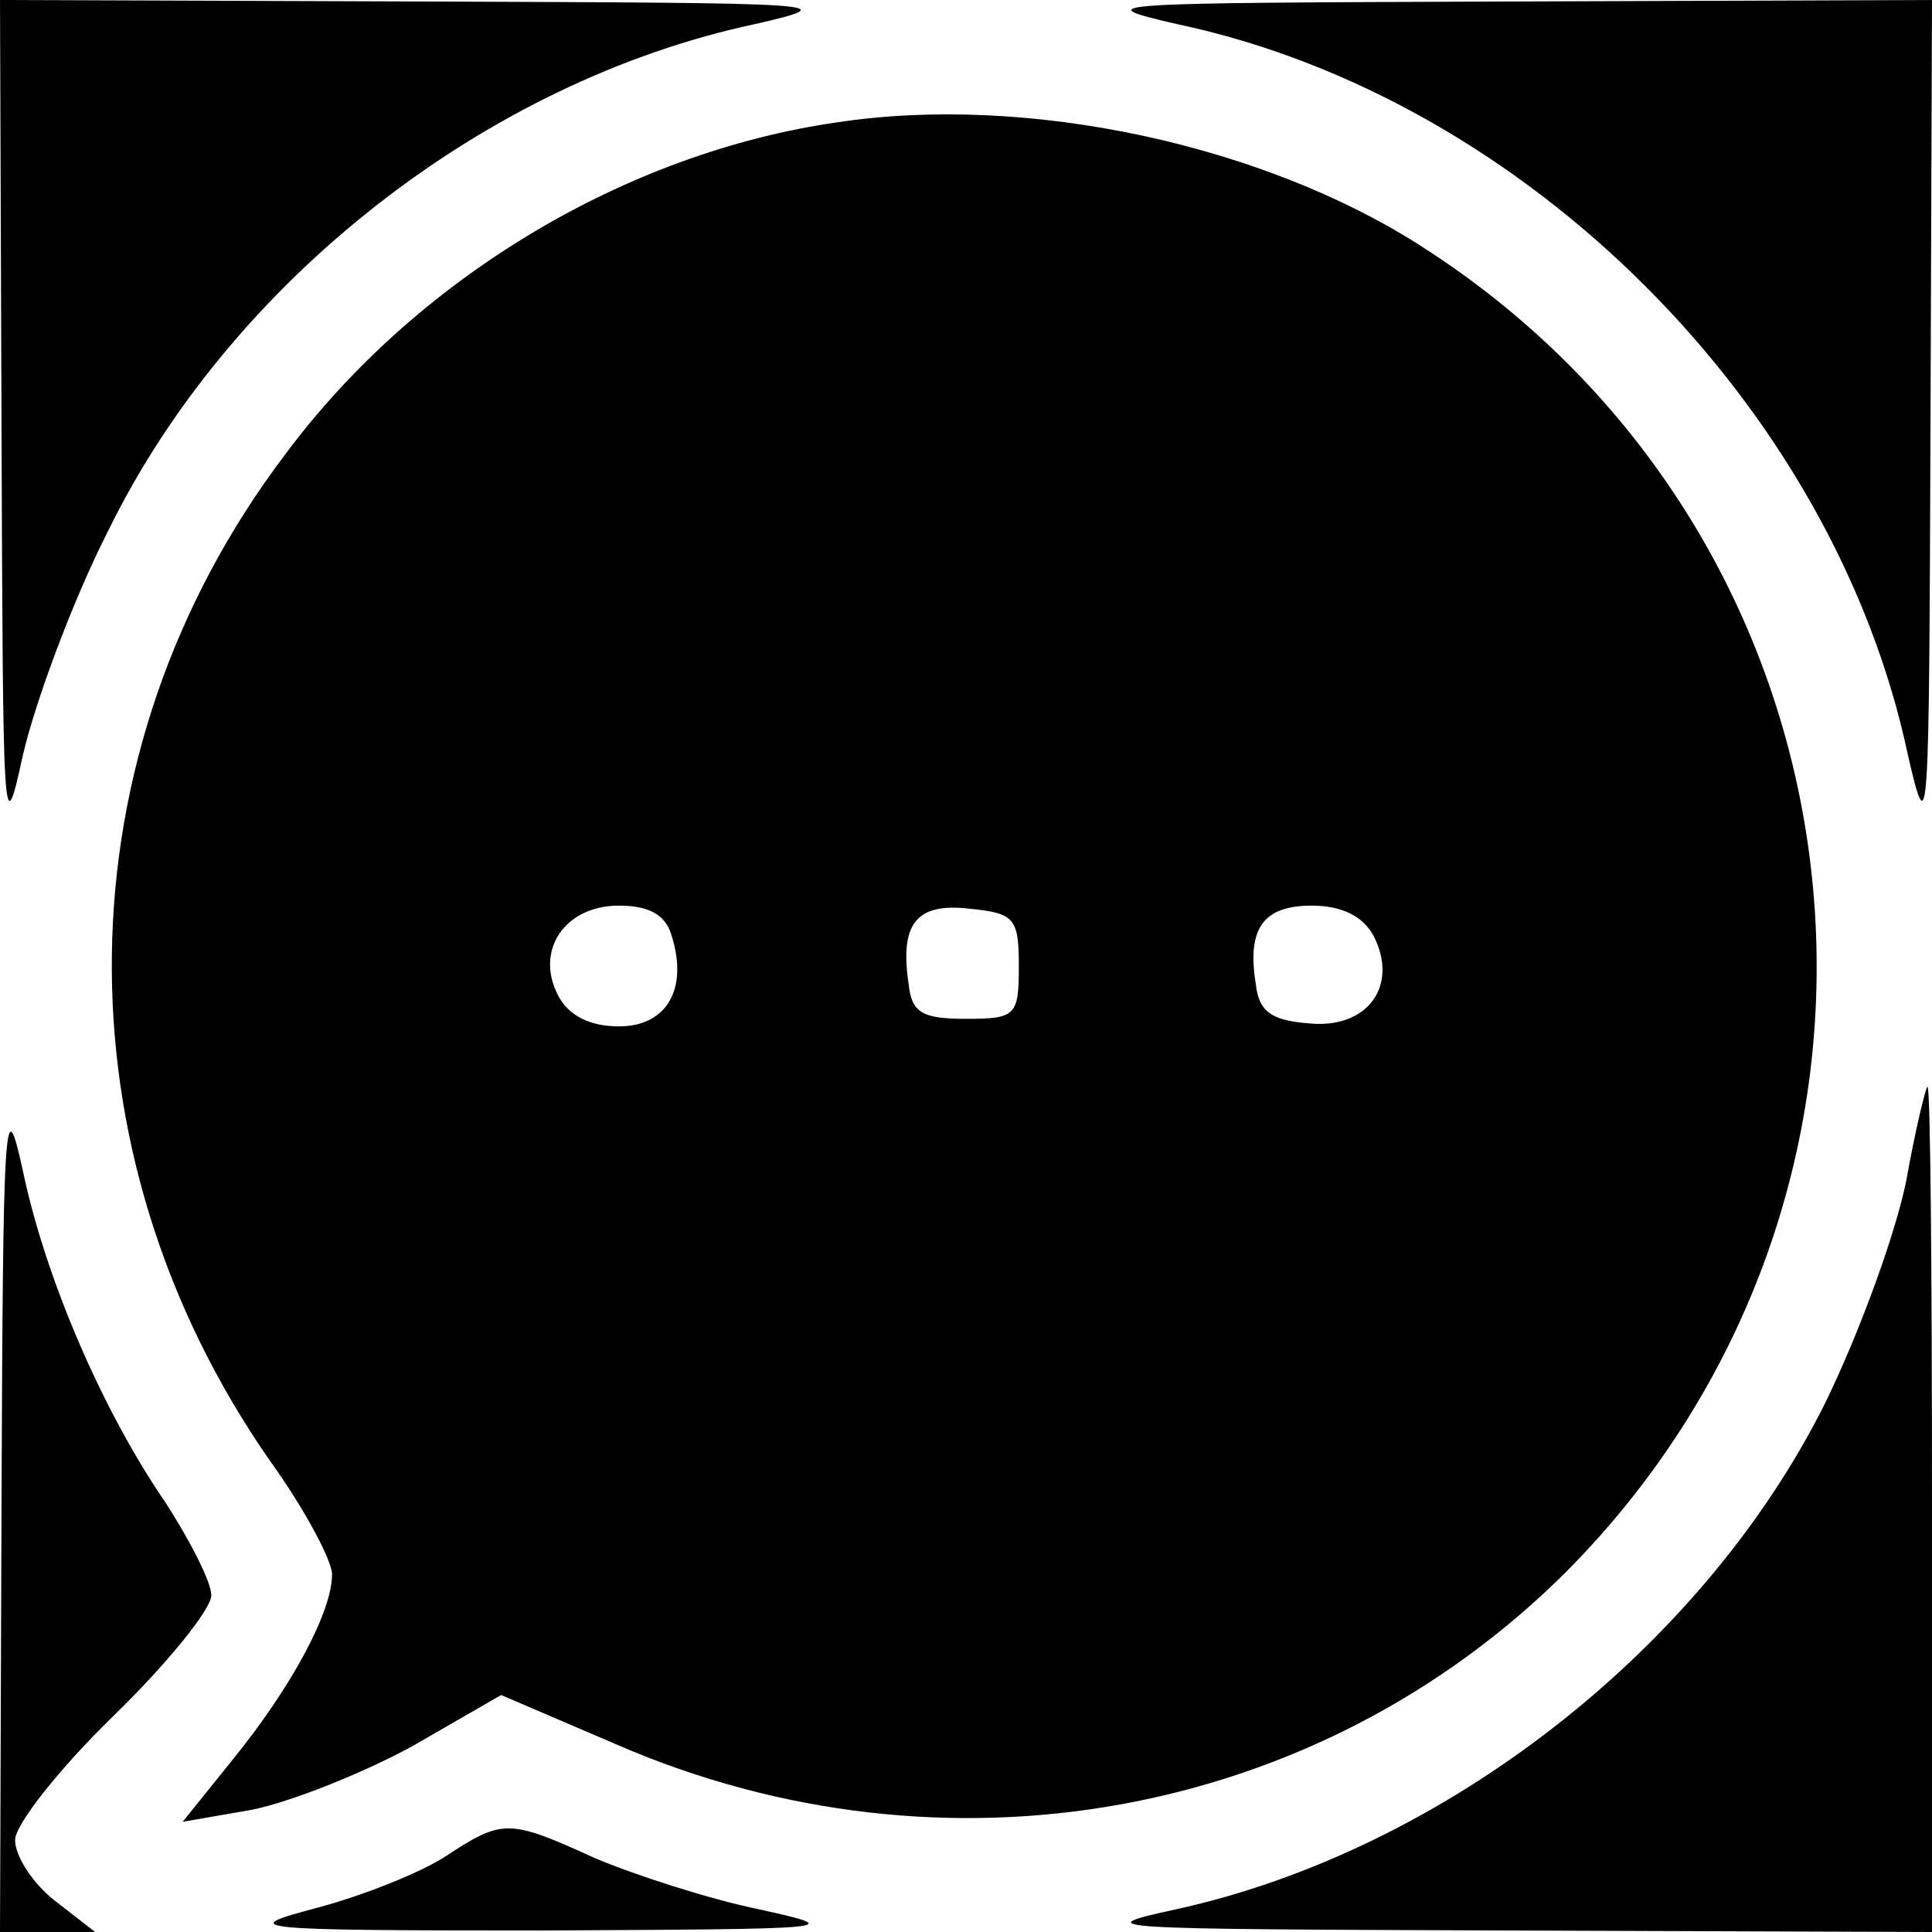 <?xml version="1.0" standalone="no"?>
<!DOCTYPE svg PUBLIC "-//W3C//DTD SVG 20010904//EN"
 "http://www.w3.org/TR/2001/REC-SVG-20010904/DTD/svg10.dtd">
<svg version="1.0" xmlns="http://www.w3.org/2000/svg"
 width="128pt" height="128pt" viewBox="0 0 128 128"
 preserveAspectRatio="xMidYMid meet">

<g transform="translate(0,128) scale(0.1,-0.1)"
fill="#000000" stroke="none">
<path d="M1 998 c1 -267 1 -279 14 -219 8 35 33 103 57 150 81 165 250 297
428 335 61 14 50 14 -217 15 l-283 1 1 -282z"/>
<path d="M780 1264 c231 -49 435 -253 484 -484 14 -61 14 -50 15 218 l1 282
-282 -1 c-268 -1 -279 -1 -218 -15z"/>
<path d="M555 1199 c-140 -20 -279 -103 -366 -220 -150 -198 -153 -462 -10
-667 23 -32 41 -66 41 -75 0 -25 -27 -75 -66 -123 l-33 -41 46 8 c25 5 73 24
106 42 l59 34 77 -33 c217 -94 464 -49 628 114 256 257 211 682 -94 878 -105
68 -262 102 -388 83z m-110 -539 c11 -35 -3 -60 -35 -60 -19 0 -33 7 -40 20
-16 30 4 60 40 60 20 0 31 -6 35 -20z m230 -20 c0 -33 -2 -35 -35 -35 -29 0
-36 4 -38 23 -6 40 5 54 40 50 30 -3 33 -6 33 -38z m235 20 c17 -33 -4 -62
-43 -58 -25 2 -33 8 -35 26 -6 37 5 52 37 52 20 0 34 -7 41 -20z"/>
<path d="M1 283 l-1 -283 31 0 32 0 -27 21 c-14 11 -26 29 -26 40 0 10 29 47
65 82 36 35 65 71 65 80 0 9 -14 36 -30 61 -42 61 -80 149 -95 221 -12 55 -13
36 -14 -222z"/>
<path d="M1263 498 c-7 -35 -31 -101 -54 -148 -81 -162 -252 -296 -430 -335
-60 -13 -48 -13 219 -14 l282 -1 0 280 c0 154 -1 280 -3 280 -1 0 -8 -28 -14
-62z"/>
<path d="M295 50 c-17 -11 -55 -26 -85 -34 -53 -14 -48 -15 150 -15 196 1 202
1 143 14 -34 7 -83 23 -109 34 -57 26 -61 26 -99 1z"/>
</g>
</svg>
